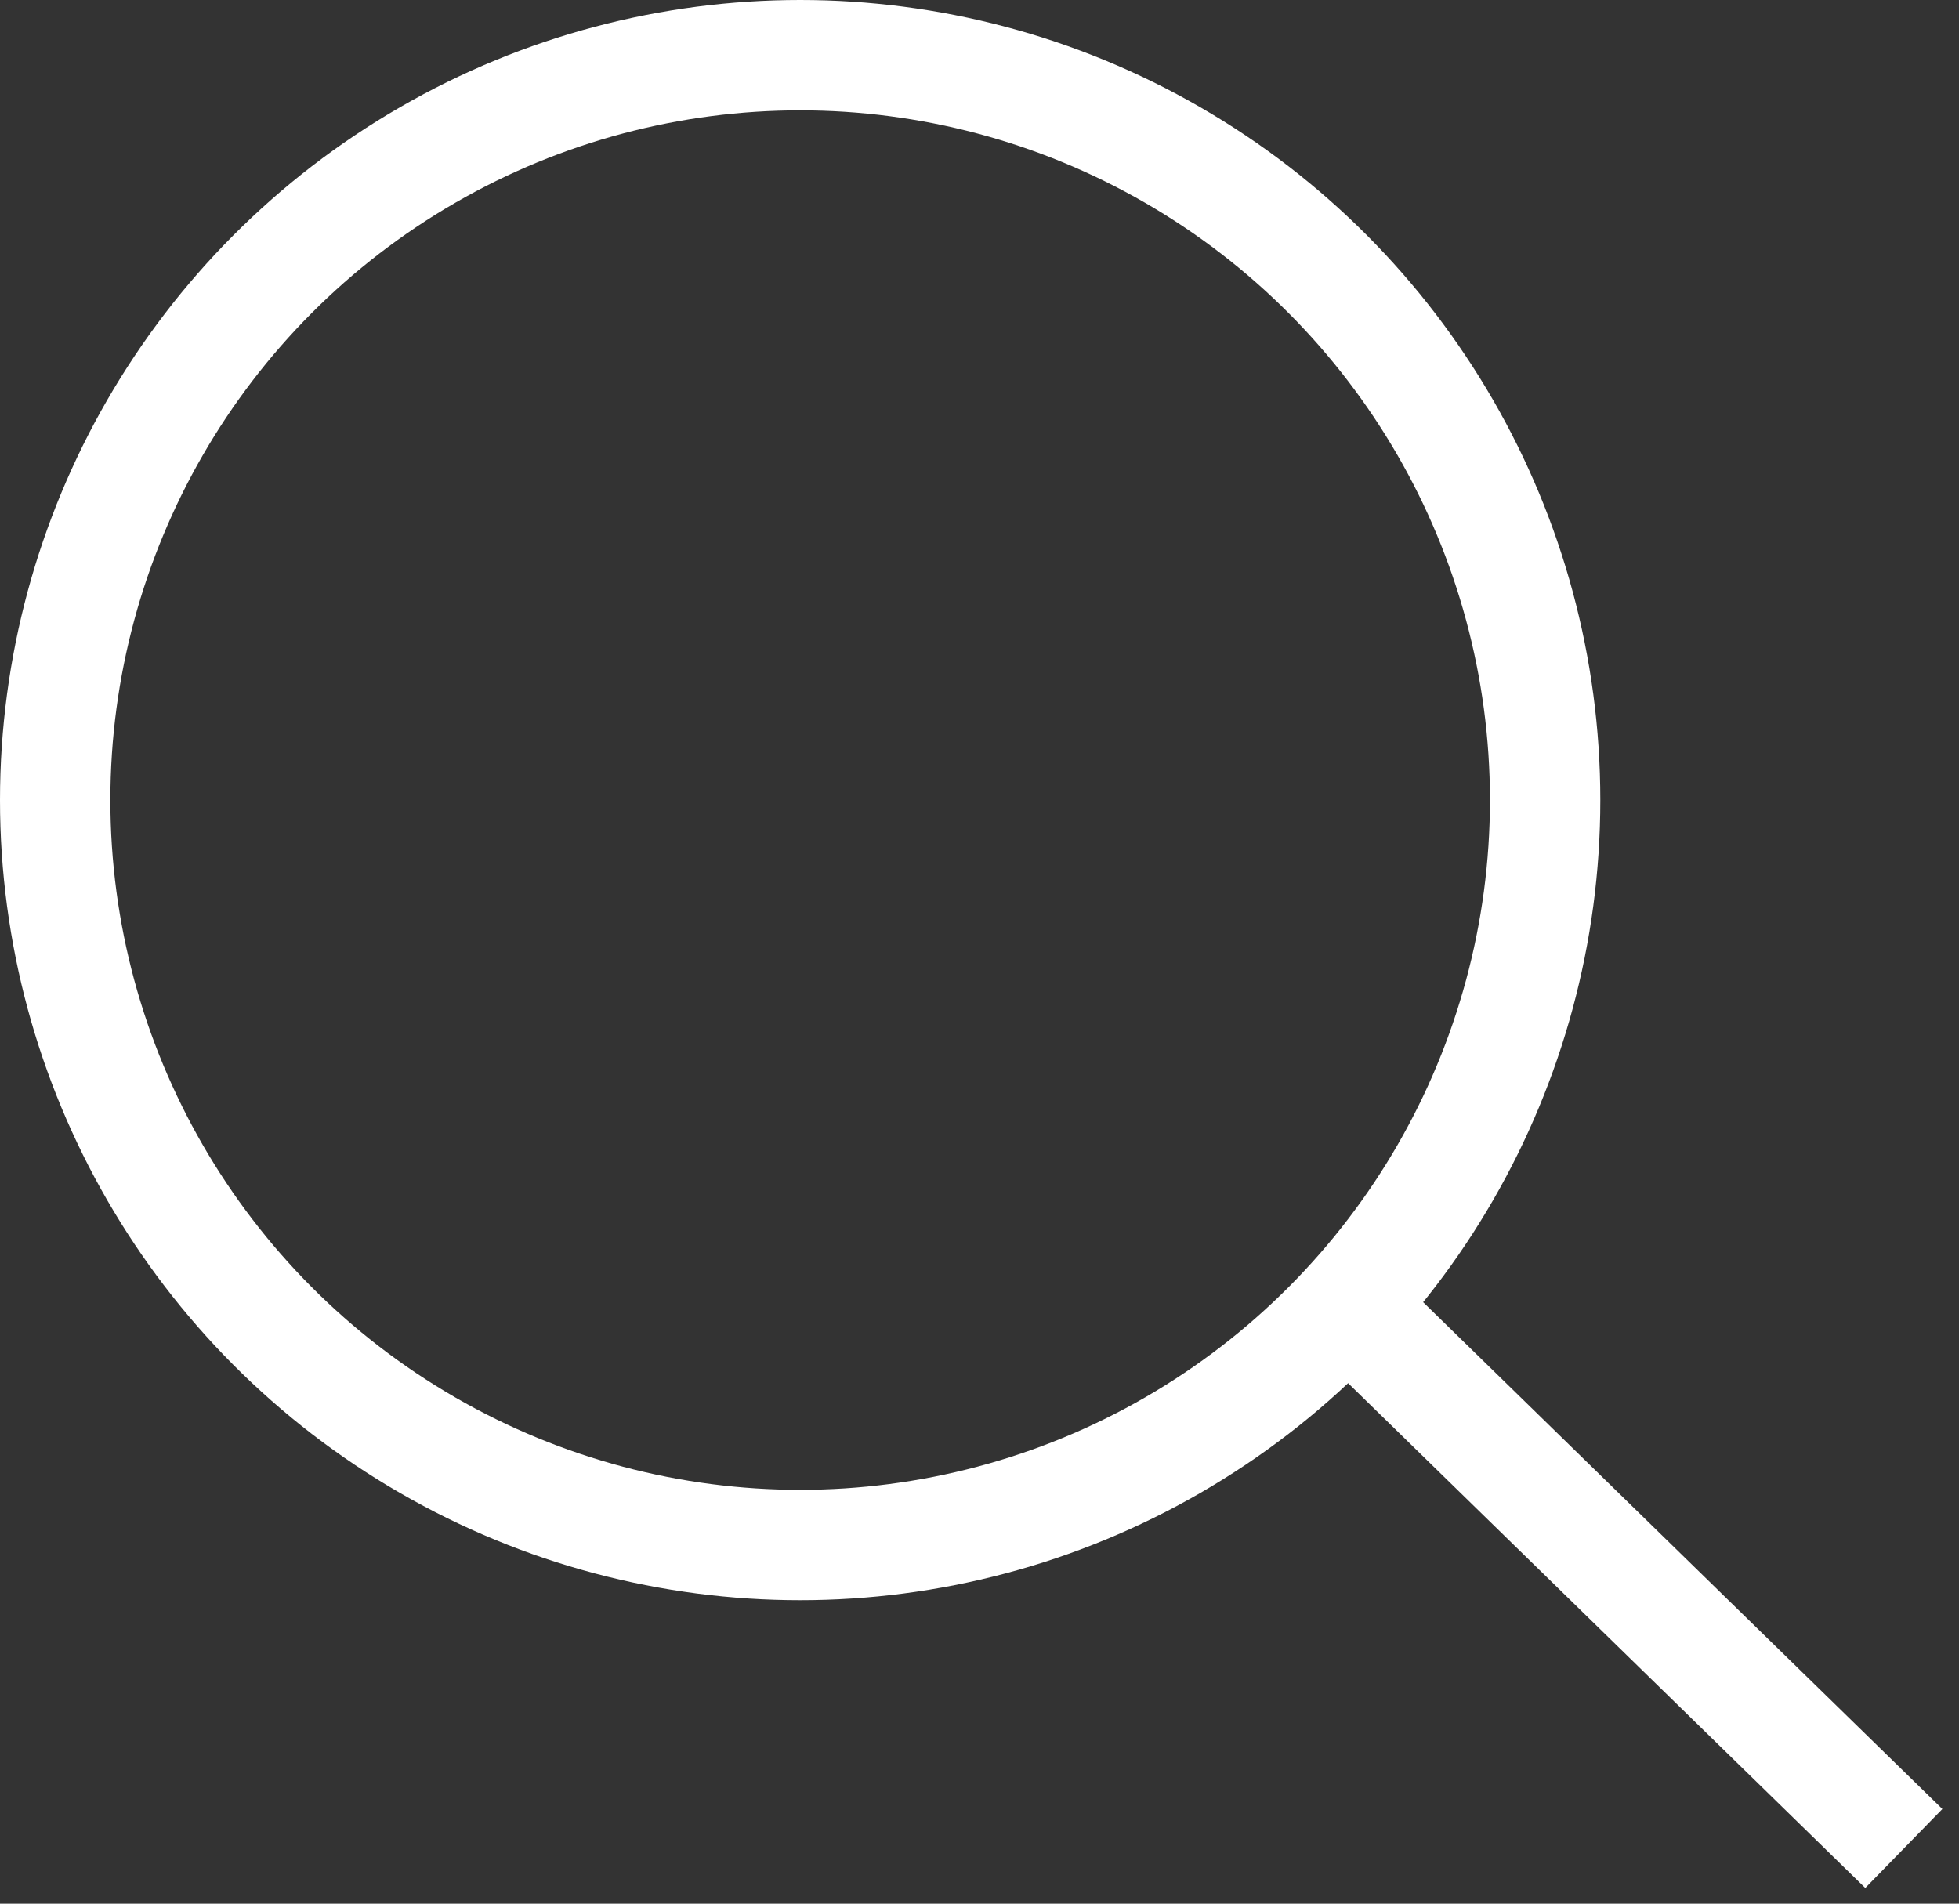<svg width="71" height="69" viewBox="0 0 71 69" fill="none" xmlns="http://www.w3.org/2000/svg">
<rect x="0" y="0" width="71" height="69" fill="#333333" stroke="none"/>
<circle cx="29" cy="29" r="27" stroke="white" stroke-width="4"/>
<path d="M48 46.5L69 67" stroke="white" stroke-width="4" stroke-linejoin="round"/>
</svg>
